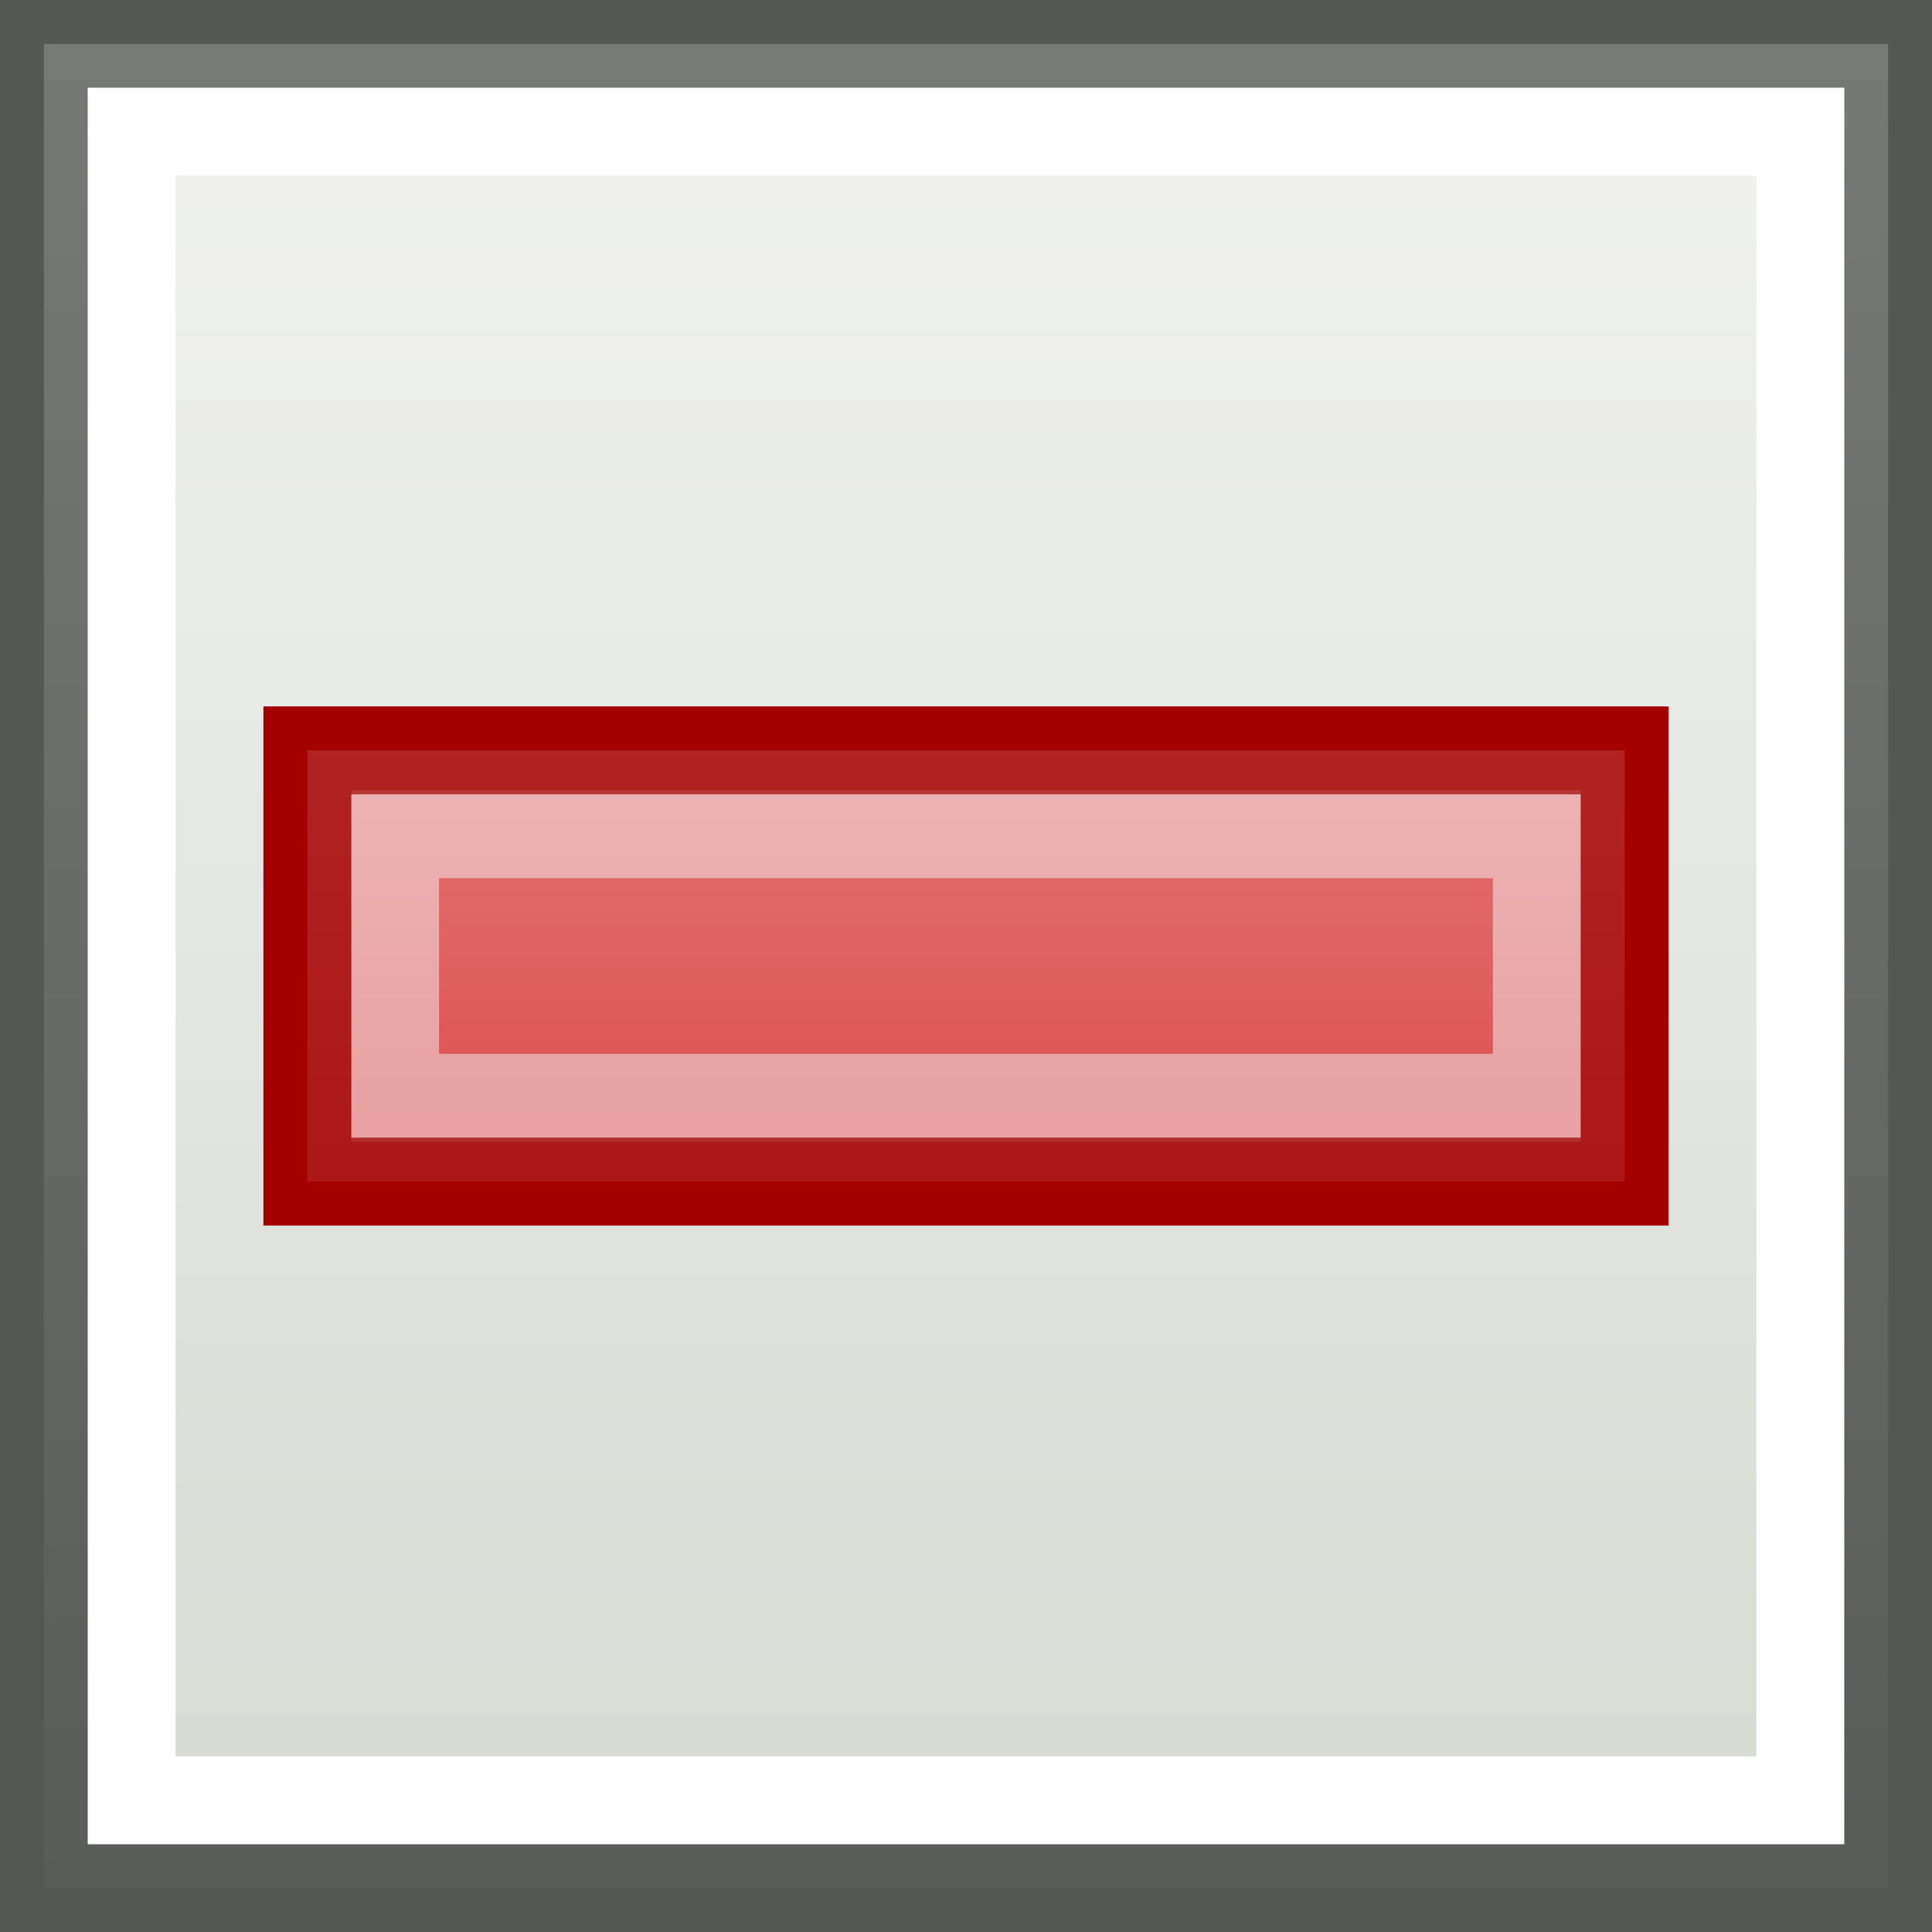 <?xml version="1.0" encoding="UTF-8" standalone="no"?>
<!-- Created with Inkscape (http://www.inkscape.org/) -->
<svg
   xmlns:dc="http://purl.org/dc/elements/1.1/"
   xmlns:cc="http://web.resource.org/cc/"
   xmlns:rdf="http://www.w3.org/1999/02/22-rdf-syntax-ns#"
   xmlns:svg="http://www.w3.org/2000/svg"
   xmlns="http://www.w3.org/2000/svg"
   xmlns:xlink="http://www.w3.org/1999/xlink"
   xmlns:sodipodi="http://sodipodi.sourceforge.net/DTD/sodipodi-0.dtd"
   xmlns:inkscape="http://www.inkscape.org/namespaces/inkscape"
   width="22"
   height="22"
   id="svg1879"
   sodipodi:version="0.32"
   inkscape:version="0.45"
   sodipodi:docbase="/home/lse/public_html/Bambus/System/Icons/0.12/scalable/actions"
   sodipodi:docname="small-select-all.svg"
   inkscape:export-filename="/home/lse/public_html/Bambus/System/Icons/actions/22x22/action-select-all.png"
   inkscape:export-xdpi="30.9375"
   inkscape:export-ydpi="30.9375"
   inkscape:output_extension="org.inkscape.output.svg.inkscape"
   version="1.0"
   sodipodi:modified="true">
  <rect width="100%" height="100%" fill="#333333" stroke="none"/>
  <defs
     id="defs1881">
    <linearGradient
       inkscape:collect="always"
       id="linearGradient3172">
      <stop
         style="stop-color:#ffffff;stop-opacity:1;"
         offset="0"
         id="stop3174" />
      <stop
         style="stop-color:#ffffff;stop-opacity:0;"
         offset="1"
         id="stop3176" />
    </linearGradient>
    <linearGradient
       inkscape:collect="always"
       id="linearGradient3146">
      <stop
         style="stop-color:#ffffff;stop-opacity:1;"
         offset="0"
         id="stop3148" />
      <stop
         style="stop-color:#ffffff;stop-opacity:0;"
         offset="1"
         id="stop3150" />
    </linearGradient>
    <linearGradient
       inkscape:collect="always"
       id="linearGradient2777">
      <stop
         style="stop-color:white;stop-opacity:1;"
         offset="0"
         id="stop2779" />
      <stop
         style="stop-color:white;stop-opacity:0;"
         offset="1"
         id="stop2781" />
    </linearGradient>
    <linearGradient
       inkscape:collect="always"
       xlink:href="#linearGradient2777"
       id="linearGradient2783"
       x1="29.455"
       y1="4.364"
       x2="29.455"
       y2="65.704"
       gradientUnits="userSpaceOnUse" />
    <linearGradient
       inkscape:collect="always"
       xlink:href="#linearGradient3146"
       id="linearGradient3152"
       x1="22.909"
       y1="-1.091"
       x2="22.909"
       y2="54"
       gradientUnits="userSpaceOnUse"
       gradientTransform="matrix(0.447,0,0,0.447,0.277,0.277)" />
    <linearGradient
       inkscape:collect="always"
       xlink:href="#linearGradient3172"
       id="linearGradient3185"
       gradientUnits="userSpaceOnUse"
       x1="-36.091"
       y1="-37.091"
       x2="-36.091"
       y2="12.548" />
    <linearGradient
       inkscape:collect="always"
       xlink:href="#linearGradient3146"
       id="linearGradient3231"
       x1="10.227"
       y1="0.545"
       x2="10.227"
       y2="23.05"
       gradientUnits="userSpaceOnUse" />
  </defs>
  <sodipodi:namedview
     id="base"
     pagecolor="#ffffff"
     bordercolor="#666666"
     borderopacity="1.0"
     inkscape:pageopacity="0.0"
     inkscape:pageshadow="2"
     inkscape:zoom="22"
     inkscape:cx="21.109698"
     inkscape:cy="10.246619"
     inkscape:current-layer="layer1"
     showgrid="true"
     inkscape:document-units="px"
     inkscape:grid-bbox="true"
     inkscape:window-width="1272"
     inkscape:window-height="945"
     inkscape:window-x="0"
     inkscape:window-y="25"
     width="22px"
     height="22px" />
  <g
     id="layer1"
     inkscape:label="Layer 1"
     inkscape:groupmode="layer">
    <rect
       style="opacity:1;fill:#d3d7cf;fill-opacity:1;stroke:#555753;stroke-width:1;stroke-miterlimit:4;stroke-dasharray:none;stroke-opacity:1"
       id="rect2789"
       width="21"
       height="21"
       x="0.5"
       y="0.5" />
    <rect
       style="opacity:0.7;fill:url(#linearGradient3152);fill-opacity:1;stroke:#555753;stroke-width:1;stroke-miterlimit:4;stroke-dasharray:none;stroke-opacity:1"
       id="rect3144"
       width="21"
       height="21"
       x="0.5"
       y="0.5" />
    <rect
       style="opacity:1;fill:none;fill-opacity:1;stroke:#ffffff;stroke-width:1;stroke-miterlimit:4;stroke-dasharray:none;stroke-opacity:1"
       id="rect3142"
       width="19"
       height="19"
       x="1.5"
       y="1.5" />
    <rect
       style="opacity:1;color:#000000;fill:#cc0000;fill-opacity:1;fill-rule:nonzero;stroke:#a40000;stroke-width:1;stroke-linecap:butt;stroke-linejoin:miter;marker:none;marker-start:none;marker-mid:none;marker-end:none;stroke-miterlimit:4;stroke-dasharray:none;stroke-dashoffset:0;stroke-opacity:1;visibility:visible;display:inline;overflow:visible"
       id="rect2248"
       width="15"
       height="4.909"
       x="3.5"
       y="8.545" />
    <rect
       style="opacity:0.5;color:#000000;fill:none;fill-opacity:1;fill-rule:nonzero;stroke:#eeeeec;stroke-width:1;stroke-linecap:butt;stroke-linejoin:miter;marker:none;marker-start:none;marker-mid:none;marker-end:none;stroke-miterlimit:4;stroke-dasharray:none;stroke-dashoffset:0;stroke-opacity:1;visibility:visible;display:inline;overflow:visible"
       id="rect3221"
       width="13"
       height="3"
       x="4.5"
       y="9.5" />
    <rect
       style="opacity:0.7;color:#000000;fill:url(#linearGradient3231);fill-opacity:1.0;fill-rule:nonzero;stroke:#a40000;stroke-width:1;stroke-linecap:butt;stroke-linejoin:miter;marker:none;marker-start:none;marker-mid:none;marker-end:none;stroke-miterlimit:4;stroke-dasharray:none;stroke-dashoffset:0;stroke-opacity:1;visibility:visible;display:inline;overflow:visible"
       id="rect3223"
       width="15"
       height="4.909"
       x="3.5"
       y="8.545" />
  </g>
</svg>
